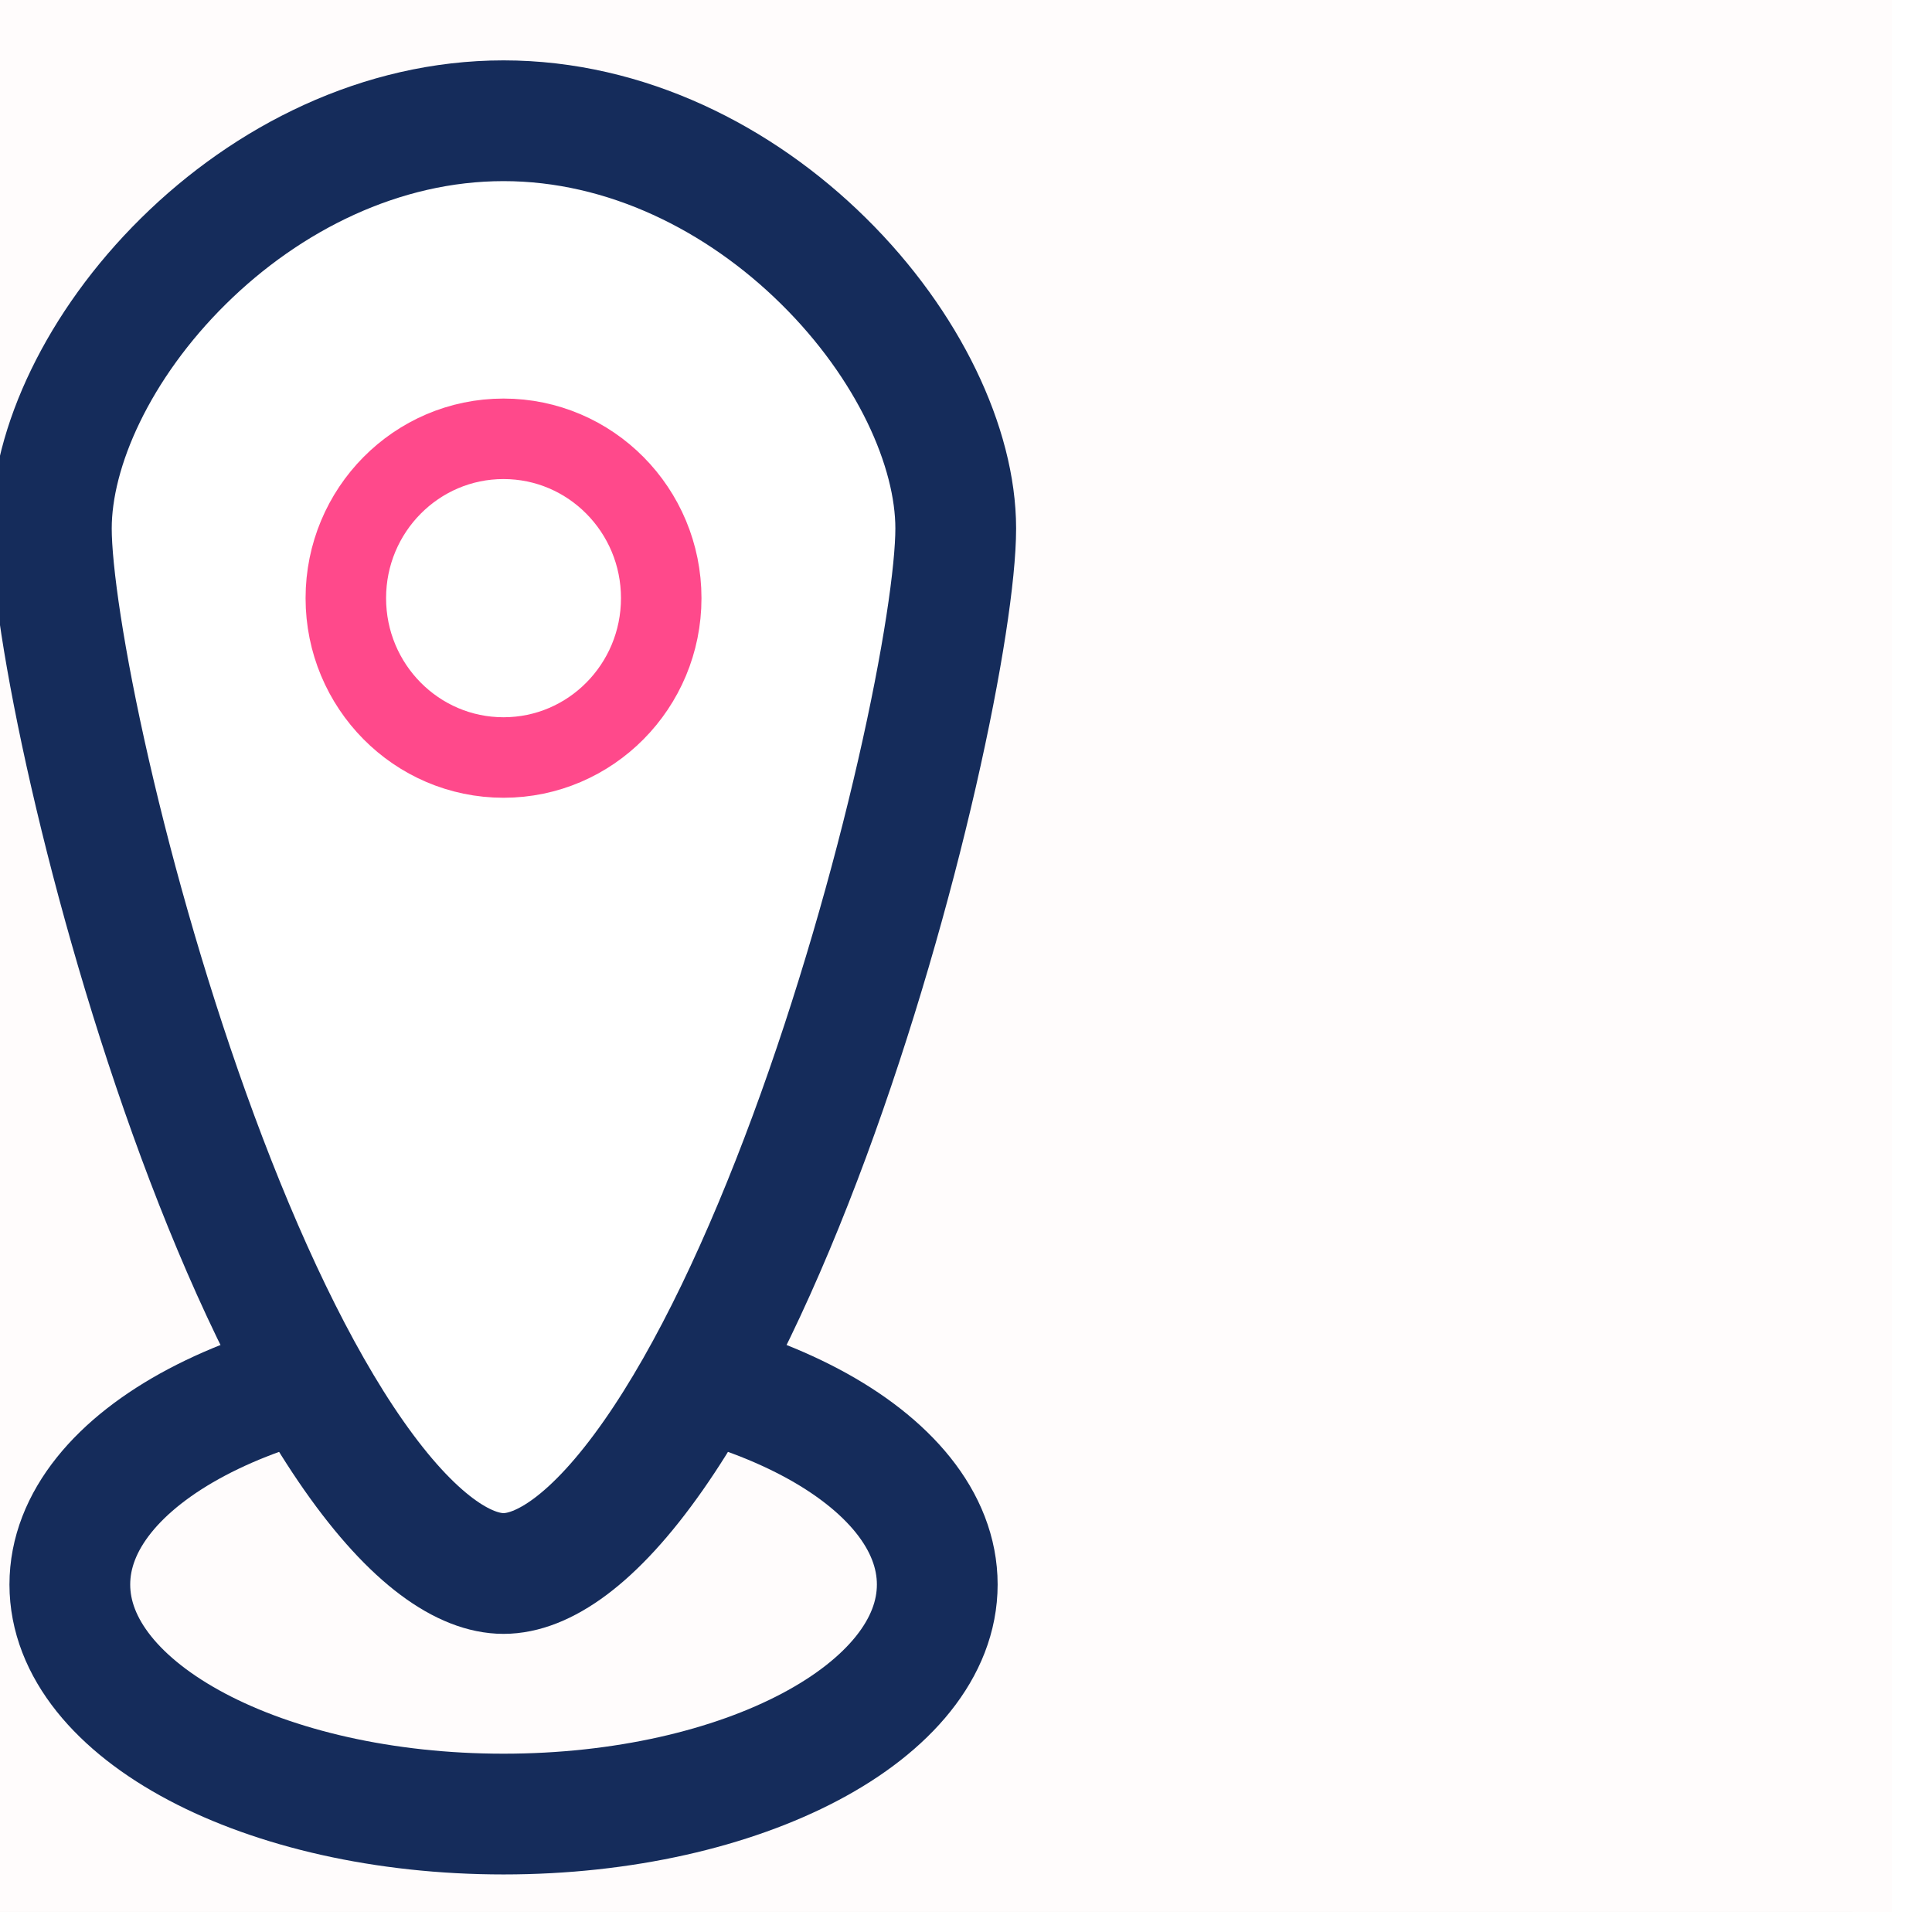 <svg width="48" height="48" viewBox="0 0 48 48" fill="none" xmlns="http://www.w3.org/2000/svg">
<rect x="0" y="0" width="48" height="48" fill="#808080" stroke="none"/>
<g clip-path="url(#clip0)">
<rect width="48" height="48" fill="white"/>
<rect x="-1" y="-0.005" width="47.02" height="47.505" fill="#C4C4C4"/>
<rect x="-0.02" y="-0.005" width="47.02" height="47.505" fill="#FFFCFC"/>
<path d="M23.286 39.367C23.286 42.517 18.461 45.07 12.51 45.07C6.559 45.07 1.735 42.517 1.735 39.367C1.735 36.218 6.559 33.665 12.51 33.665C18.461 33.665 23.286 36.218 23.286 39.367Z" stroke="#152C5B" stroke-width="3" stroke-linejoin="round"/>
<path d="M23.745 13.129C23.745 14.213 23.423 16.422 22.782 19.218C22.15 21.976 21.235 25.188 20.108 28.237C18.975 31.301 17.656 34.125 16.238 36.153C14.751 38.28 13.469 39.093 12.51 39.093C11.552 39.093 10.27 38.28 8.783 36.153C7.365 34.125 6.045 31.301 4.912 28.237C3.785 25.188 2.87 21.976 2.238 19.218C1.597 16.422 1.276 14.213 1.276 13.129C1.276 11.115 2.448 8.57 4.559 6.486C6.645 4.426 9.468 3 12.51 3C15.553 3 18.375 4.426 20.461 6.486C22.573 8.57 23.745 11.115 23.745 13.129Z" fill="white" stroke="#152C5B" stroke-width="3"/>
<ellipse cx="12.51" cy="14.861" rx="3.918" ry="3.959" stroke="#FF498B" stroke-width="2" stroke-linejoin="round"/>
</g>
<defs>
<clipPath id="clip0">
<rect width="48" height="48" fill="white"/>
</clipPath>
</defs>
</svg>
